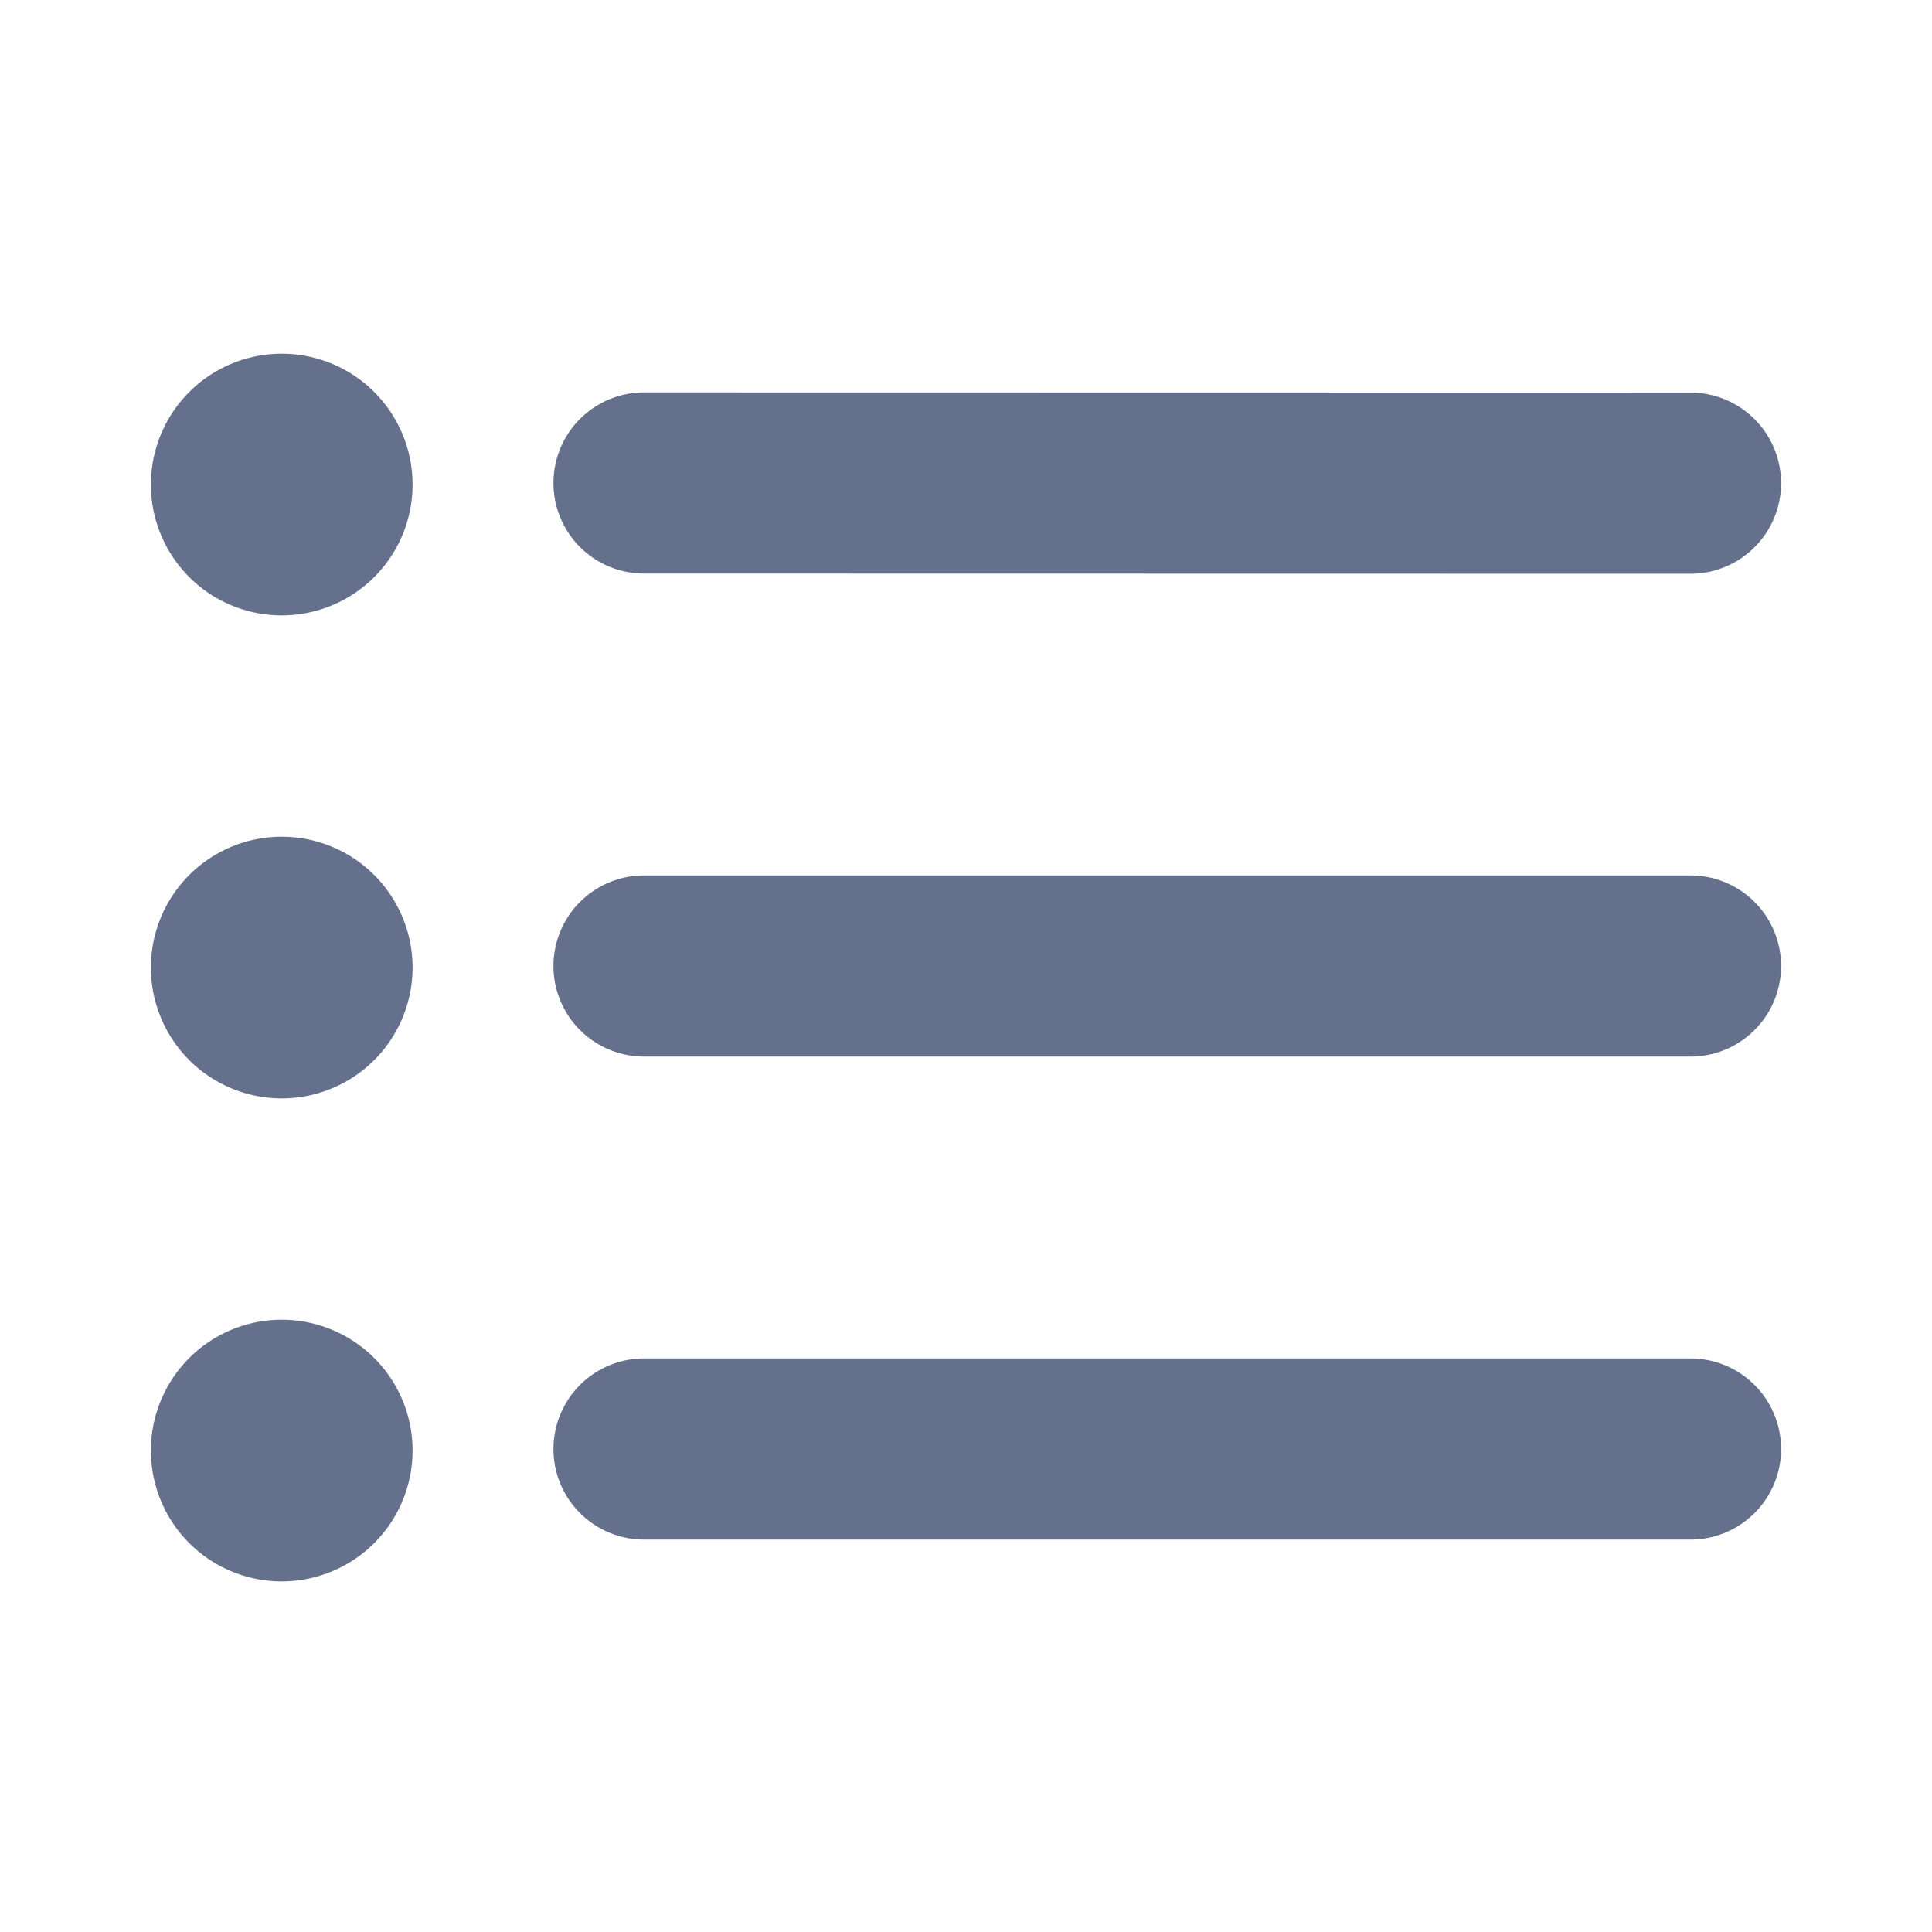<svg xmlns="http://www.w3.org/2000/svg" width="32" height="32" fill="none"><path stroke="#65708C" stroke-linecap="round" stroke-linejoin="round" stroke-width="3" d="M10.667 8 28 8.003M10.667 16H28m-17.333 8H28M4.667 8h.013m-.013 8h.013m-.013 8h.013m.653-16A.667.667 0 1 1 4 8a.667.667 0 0 1 1.333 0m0 8A.667.667 0 1 1 4 16a.667.667 0 0 1 1.333 0m0 8A.667.667 0 1 1 4 24a.667.667 0 0 1 1.333 0"/></svg>